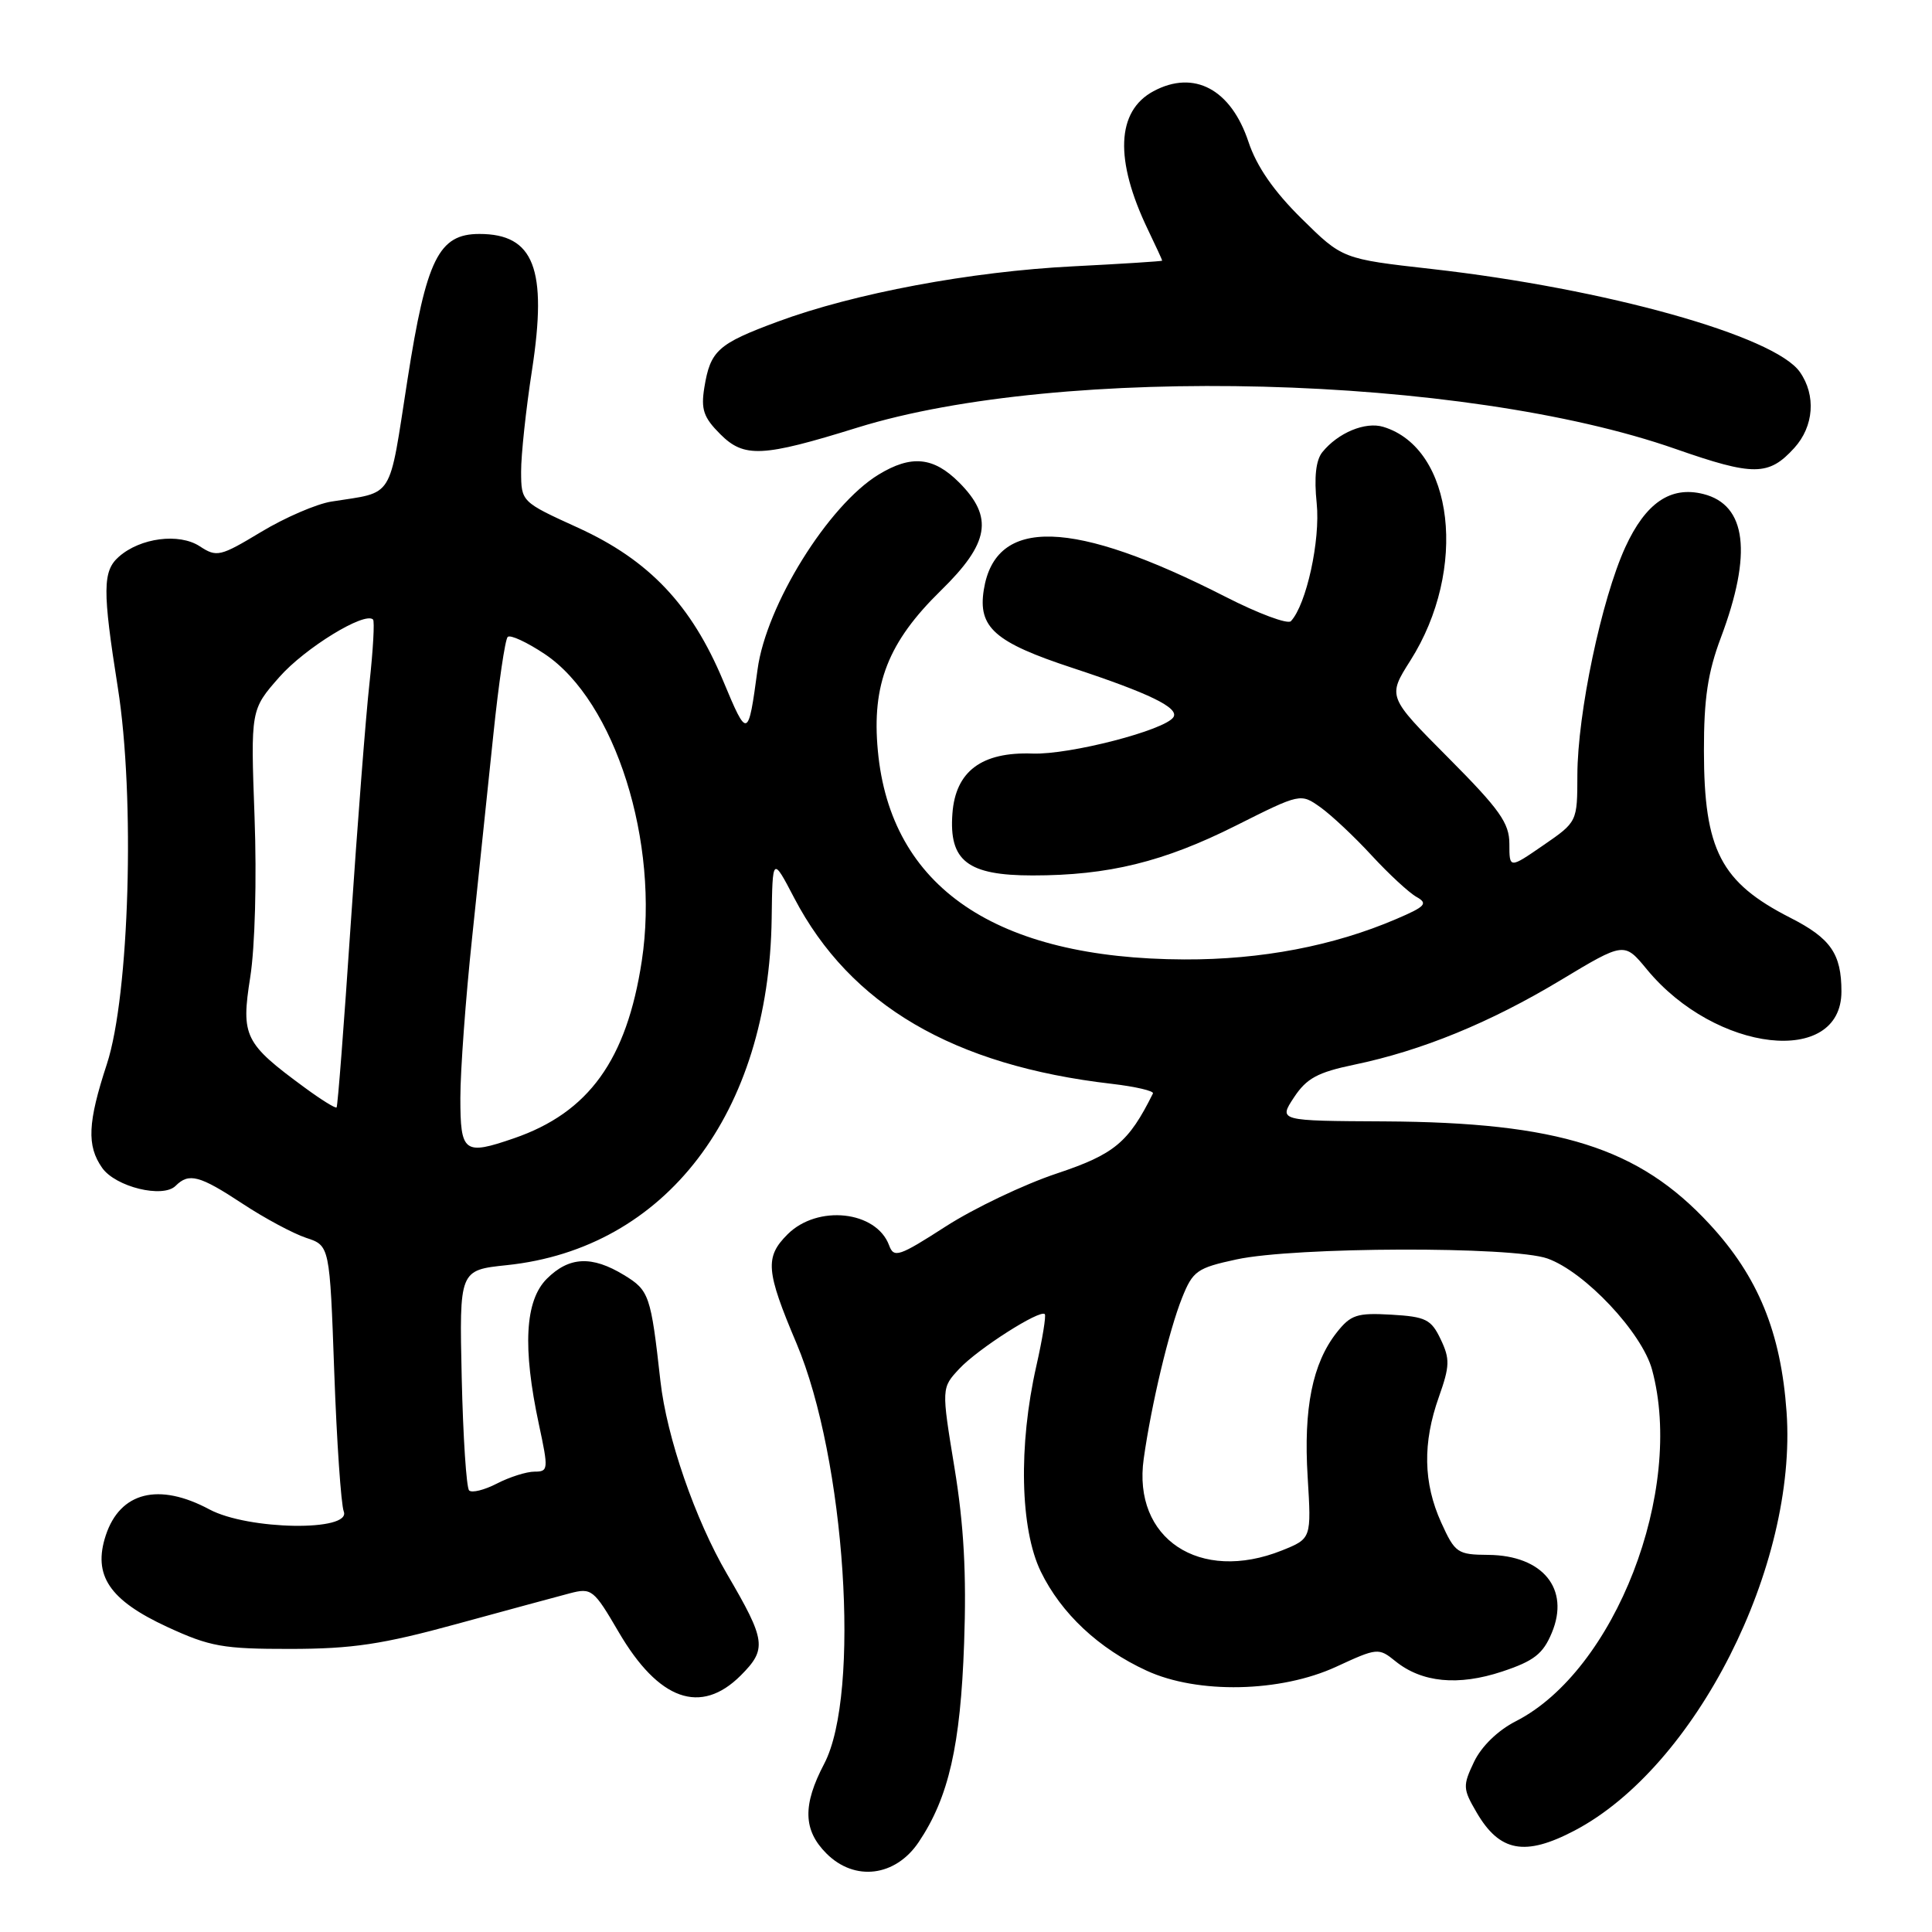 <?xml version="1.0" encoding="UTF-8" standalone="no"?>
<!DOCTYPE svg PUBLIC "-//W3C//DTD SVG 1.1//EN" "http://www.w3.org/Graphics/SVG/1.1/DTD/svg11.dtd" >
<svg xmlns="http://www.w3.org/2000/svg" xmlns:xlink="http://www.w3.org/1999/xlink" version="1.1" viewBox="0 0 256 256">
 <g >
 <path fill="currentColor"
d=" M 121.73 244.09 C 125.71 238.17 127.27 231.31 127.75 217.75 C 128.08 208.56 127.72 202.07 126.47 194.46 C 124.74 183.91 124.74 183.91 127.12 181.36 C 129.57 178.73 137.82 173.47 138.44 174.13 C 138.63 174.33 138.13 177.43 137.32 181.00 C 134.93 191.55 135.17 202.59 137.91 208.24 C 140.61 213.79 145.59 218.46 151.95 221.38 C 158.71 224.49 169.69 224.25 177.06 220.85 C 182.49 218.34 182.68 218.32 184.89 220.11 C 188.39 222.95 193.22 223.42 199.04 221.49 C 203.26 220.09 204.46 219.15 205.62 216.36 C 208.06 210.54 204.43 206.09 197.20 206.03 C 193.12 206.00 192.80 205.78 190.97 201.75 C 188.59 196.50 188.49 191.20 190.66 185.10 C 192.11 181.00 192.14 180.07 190.90 177.47 C 189.64 174.82 188.93 174.47 184.35 174.20 C 179.80 173.94 178.98 174.21 177.11 176.58 C 173.91 180.66 172.71 186.59 173.27 195.69 C 173.77 203.87 173.77 203.87 169.87 205.44 C 158.96 209.80 150.04 203.88 151.55 193.28 C 152.57 186.04 154.90 176.30 156.63 171.97 C 158.06 168.40 158.61 168.01 163.84 166.88 C 171.56 165.21 200.44 165.12 205.05 166.76 C 210.00 168.52 217.58 176.58 218.91 181.50 C 223.24 197.52 213.99 221.37 200.86 228.07 C 198.47 229.29 196.30 231.40 195.32 233.45 C 193.81 236.62 193.83 237.03 195.66 240.16 C 198.71 245.39 202.06 246.01 208.62 242.57 C 224.66 234.17 238.17 207.52 236.73 187.10 C 235.98 176.53 232.96 169.15 226.52 162.20 C 217.14 152.06 206.54 148.72 183.46 148.59 C 169.41 148.52 169.41 148.52 171.46 145.41 C 173.13 142.88 174.59 142.09 179.43 141.08 C 188.38 139.22 197.44 135.51 206.79 129.88 C 215.22 124.81 215.22 124.81 218.22 128.45 C 227.32 139.49 244.00 141.38 244.00 131.38 C 244.00 126.38 242.58 124.33 237.21 121.60 C 228.01 116.91 225.79 112.63 225.78 99.50 C 225.77 92.58 226.29 89.11 228.02 84.50 C 232.22 73.33 231.43 66.90 225.70 65.46 C 221.36 64.37 218.06 66.63 215.36 72.51 C 212.21 79.41 209.03 94.51 209.01 102.70 C 209.00 108.90 209.00 108.90 204.50 112.00 C 200.00 115.10 200.00 115.10 200.00 111.82 C 200.00 109.06 198.73 107.27 191.92 100.42 C 183.85 92.31 183.85 92.31 186.88 87.53 C 194.53 75.47 192.67 59.40 183.29 56.56 C 180.91 55.84 177.30 57.34 175.22 59.91 C 174.36 60.97 174.11 63.24 174.47 66.70 C 174.97 71.59 173.10 80.12 171.05 82.31 C 170.63 82.75 166.73 81.30 162.39 79.08 C 142.16 68.76 131.91 68.45 130.36 78.14 C 129.56 83.14 131.79 85.11 142.13 88.51 C 152.32 91.87 156.25 93.79 155.49 95.02 C 154.42 96.74 141.74 100.03 136.81 99.85 C 130.07 99.61 126.61 102.20 126.20 107.80 C 125.73 114.08 128.21 116.00 136.83 116.00 C 146.87 116.00 154.18 114.21 163.78 109.39 C 172.33 105.10 172.33 105.10 174.98 106.98 C 176.43 108.02 179.49 110.89 181.76 113.36 C 184.03 115.82 186.71 118.30 187.70 118.85 C 189.25 119.72 188.89 120.12 185.00 121.78 C 176.70 125.34 167.11 127.17 156.94 127.13 C 131.93 127.04 118.00 117.56 116.32 99.48 C 115.49 90.67 117.69 85.08 124.65 78.27 C 131.11 71.96 131.69 68.54 127.08 63.92 C 123.69 60.53 120.74 60.25 116.41 62.89 C 109.74 66.96 101.52 80.20 100.38 88.71 C 99.14 97.92 99.05 97.95 95.83 90.23 C 91.62 80.15 86.01 74.23 76.62 69.94 C 69.07 66.50 69.07 66.50 69.05 62.50 C 69.04 60.30 69.69 54.23 70.50 49.00 C 72.55 35.62 70.76 31.00 63.52 31.00 C 58.13 31.00 56.49 34.31 53.99 50.33 C 51.47 66.48 52.32 65.12 43.92 66.46 C 41.95 66.77 37.75 68.58 34.59 70.49 C 29.16 73.76 28.72 73.86 26.46 72.38 C 23.73 70.60 18.59 71.26 15.75 73.77 C 13.59 75.67 13.57 78.20 15.61 91.10 C 17.92 105.64 17.15 131.87 14.16 141.00 C 11.62 148.74 11.48 151.81 13.53 154.74 C 15.31 157.28 21.59 158.81 23.27 157.13 C 25.03 155.37 26.44 155.74 32.13 159.49 C 35.05 161.42 38.85 163.45 40.56 164.02 C 43.69 165.05 43.69 165.05 44.29 181.81 C 44.62 191.02 45.19 199.33 45.55 200.28 C 46.58 202.96 32.87 202.75 27.74 200.00 C 21.04 196.41 15.92 197.69 14.02 203.43 C 12.27 208.74 14.48 212.03 22.19 215.59 C 27.83 218.19 29.55 218.50 38.50 218.49 C 46.69 218.48 50.68 217.88 60.50 215.19 C 67.10 213.39 73.86 211.55 75.51 211.12 C 78.39 210.37 78.67 210.59 81.98 216.26 C 87.28 225.32 92.85 227.30 98.15 222.01 C 101.65 218.50 101.50 217.40 96.33 208.56 C 92.11 201.34 88.34 190.42 87.51 183.00 C 86.24 171.62 86.03 170.99 82.70 168.96 C 78.42 166.35 75.41 166.50 72.45 169.45 C 69.56 172.35 69.22 178.54 71.41 188.75 C 72.69 194.72 72.66 195.00 70.83 195.00 C 69.77 195.00 67.53 195.71 65.86 196.57 C 64.18 197.44 62.52 197.85 62.16 197.49 C 61.80 197.13 61.36 190.42 61.18 182.57 C 60.86 168.30 60.86 168.30 67.15 167.64 C 88.21 165.44 101.89 147.53 102.25 121.71 C 102.36 113.48 102.36 113.48 105.24 118.99 C 112.66 133.18 126.34 141.19 147.29 143.61 C 150.47 143.98 152.94 144.56 152.77 144.89 C 149.54 151.39 147.68 152.94 140.01 155.50 C 135.69 156.94 129.08 160.09 125.33 162.50 C 119.10 166.51 118.44 166.73 117.81 165.01 C 116.11 160.43 108.32 159.59 104.35 163.56 C 101.33 166.58 101.48 168.41 105.54 178.00 C 112.01 193.31 114.07 224.46 109.21 233.71 C 106.33 239.19 106.42 242.51 109.51 245.60 C 113.25 249.34 118.65 248.67 121.73 244.09 Z  M 237.75 59.36 C 240.35 56.50 240.66 52.38 238.49 49.29 C 235.13 44.50 212.75 38.24 189.69 35.64 C 177.88 34.31 177.88 34.31 172.45 28.95 C 168.77 25.32 166.51 22.05 165.43 18.80 C 163.11 11.82 158.22 9.21 152.85 12.08 C 147.92 14.72 147.66 21.18 152.11 30.44 C 153.15 32.60 154.00 34.45 154.00 34.54 C 154.00 34.62 148.69 34.96 142.20 35.29 C 128.66 35.97 113.16 38.87 103.05 42.62 C 95.11 45.56 94.13 46.45 93.33 51.34 C 92.86 54.25 93.22 55.31 95.44 57.53 C 98.60 60.69 101.00 60.58 113.61 56.66 C 140.65 48.27 193.92 49.65 222.00 59.48 C 232.36 63.10 234.36 63.09 237.75 59.36 Z  M 61.00 145.47 C 61.00 141.88 61.70 132.32 62.56 124.22 C 63.41 116.12 64.68 103.99 65.38 97.26 C 66.08 90.52 66.93 84.74 67.27 84.40 C 67.60 84.06 69.82 85.09 72.19 86.67 C 81.51 92.91 87.43 111.64 85.04 127.33 C 83.04 140.45 78.01 147.42 68.10 150.83 C 61.48 153.11 61.00 152.75 61.00 145.47 Z  M 40.41 144.14 C 32.37 138.24 31.92 137.33 33.16 129.47 C 33.79 125.44 34.03 116.50 33.73 108.27 C 33.21 94.04 33.21 94.04 37.02 89.71 C 40.40 85.87 48.33 81.00 49.43 82.09 C 49.65 82.32 49.44 86.10 48.96 90.50 C 48.47 94.90 47.36 109.29 46.47 122.48 C 45.59 135.67 44.75 146.59 44.60 146.74 C 44.44 146.89 42.56 145.72 40.41 144.14 Z "/>
</g>
</svg>
